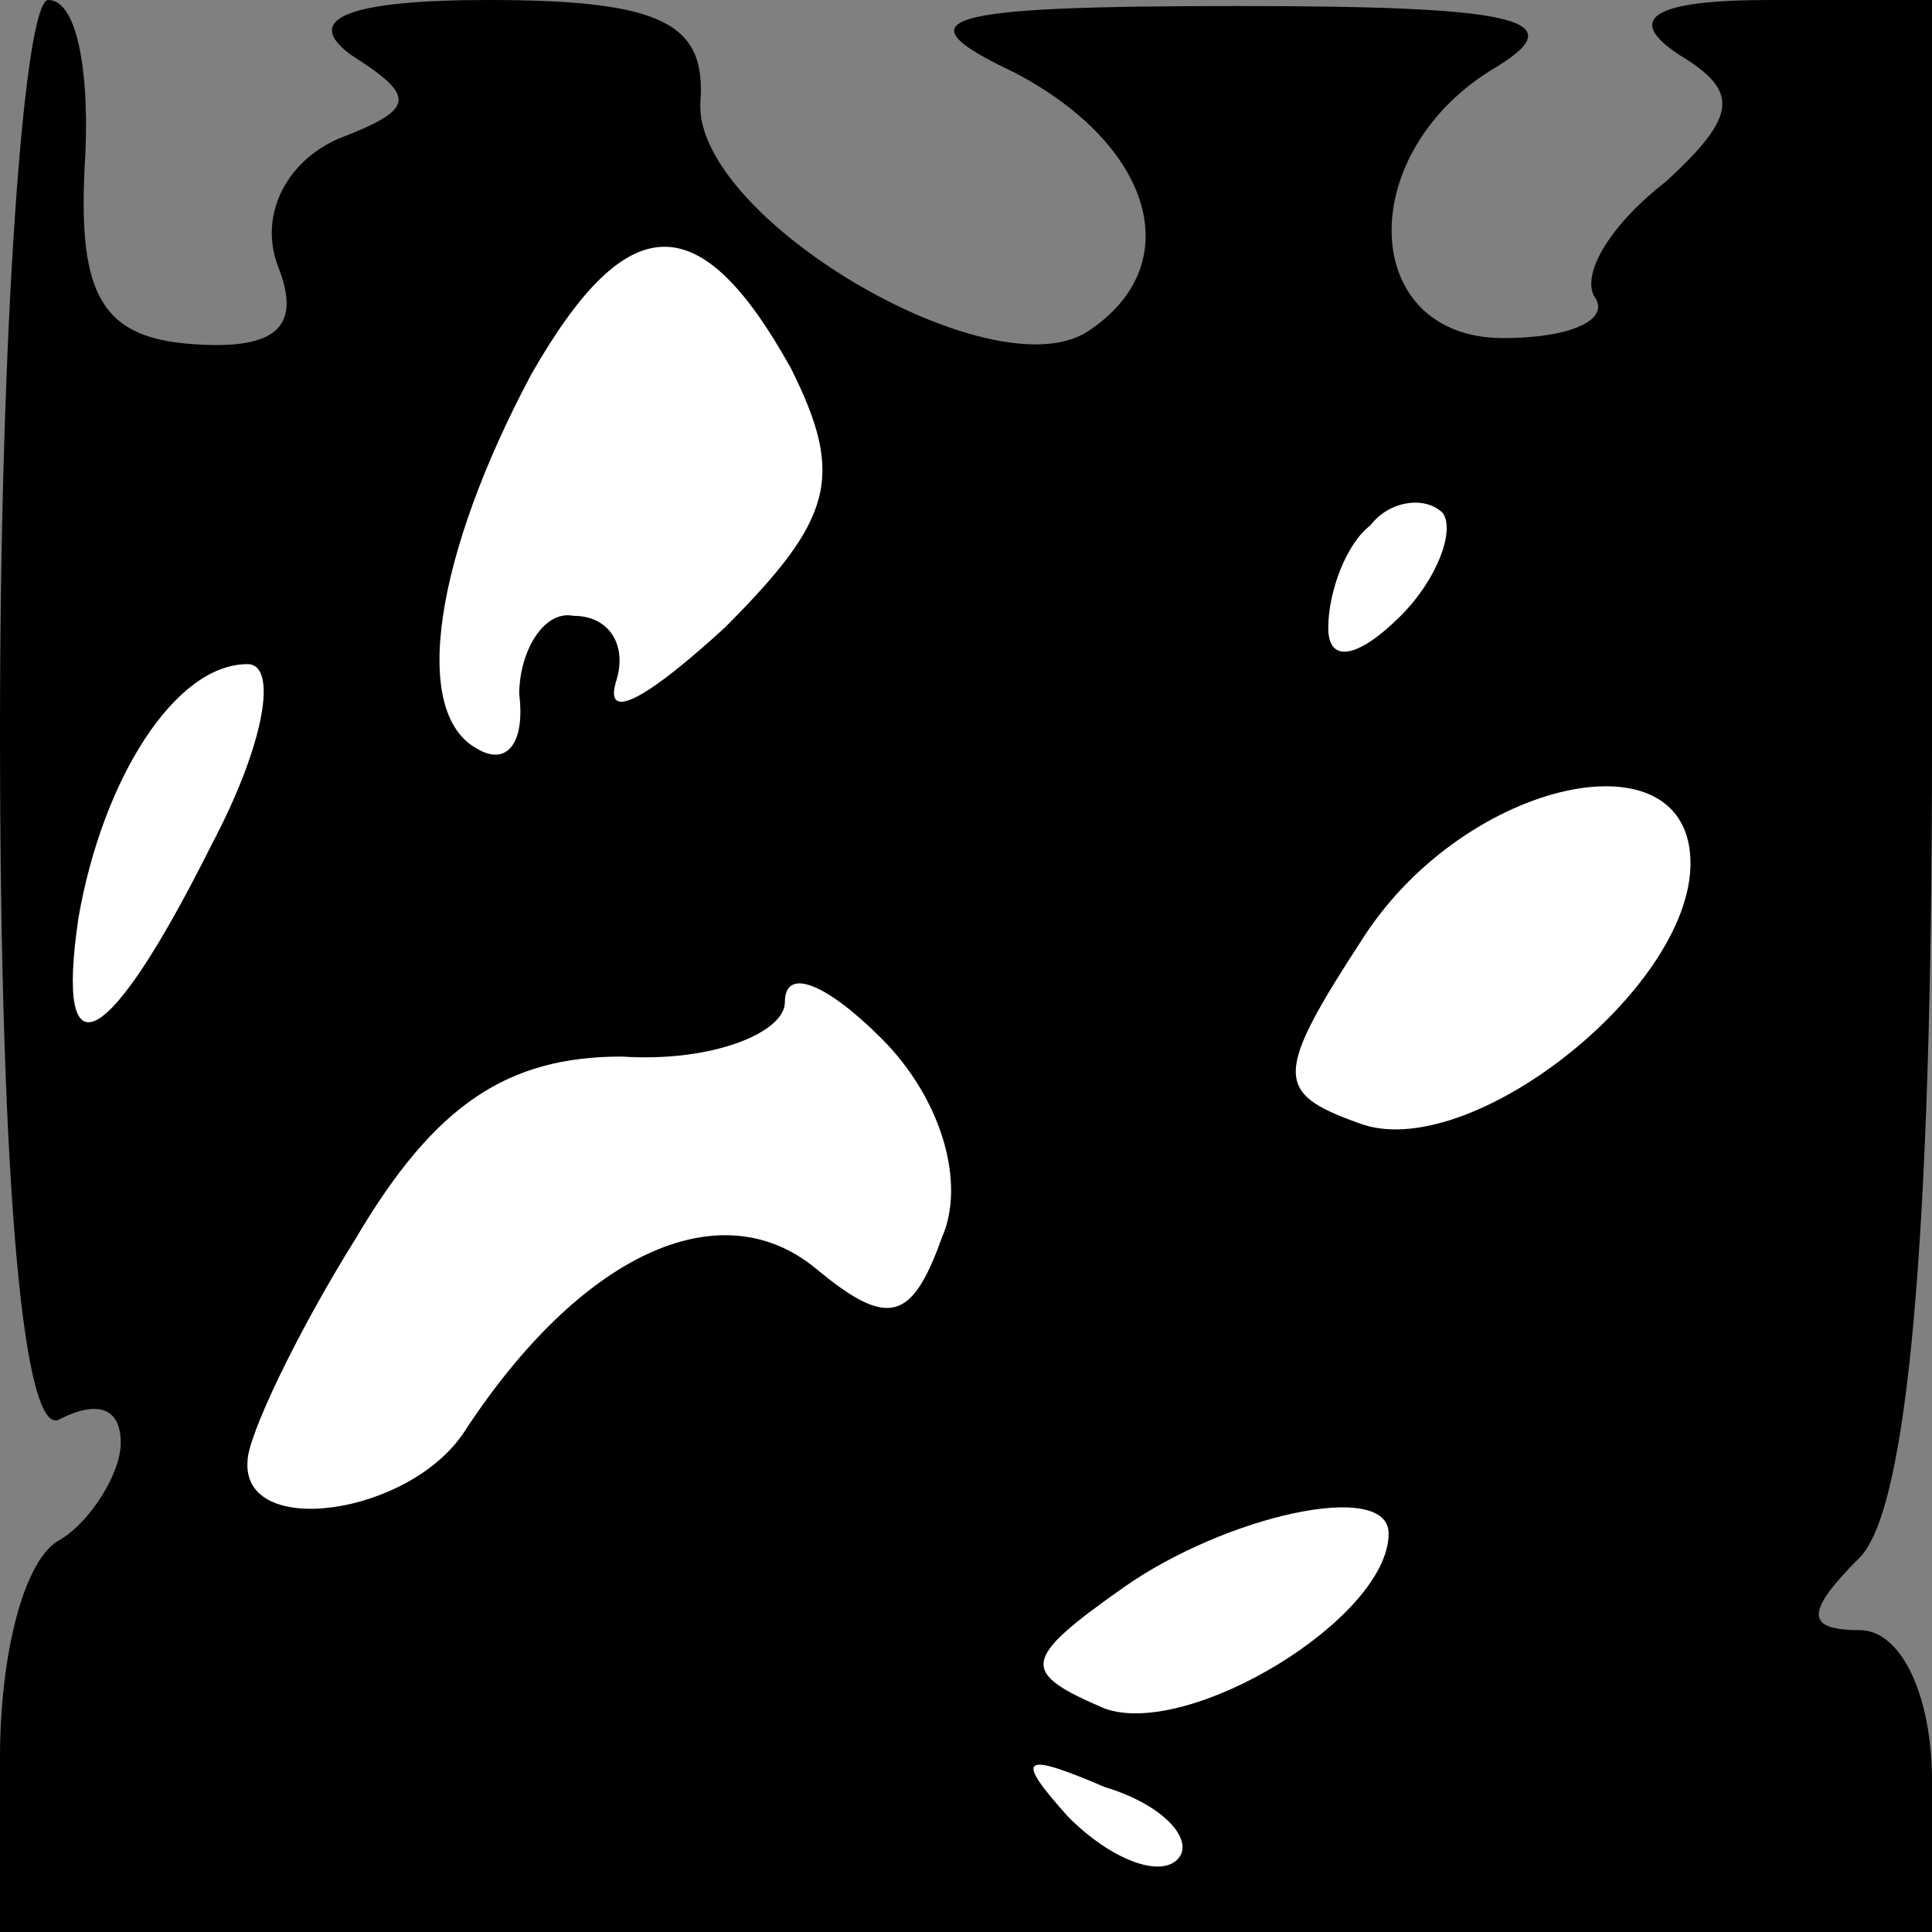<?xml version="1.0" standalone="no"?>
<!DOCTYPE svg PUBLIC "-//W3C//DTD SVG 20010904//EN"
 "http://www.w3.org/TR/2001/REC-SVG-20010904/DTD/svg10.dtd">
<svg version="1.0" xmlns="http://www.w3.org/2000/svg"
 width="32pt" height="32pt" viewBox="0 0 32 32"
 preserveAspectRatio="xMidYMid meet">
<rect x="0" y="0" width="32" height="32" fill="#808080" stroke="none"/>
<g transform="translate(0,32) scale(0.1,-0.1)"
fill="#000000" stroke="none">
<path fill="#000000" stroke="none" d="M0 199 c0 -77 4 -118 10 -114 6 3 10 2
10 -4 0 -5 -5 -13 -10 -16 -6 -3 -10 -19 -10 -36 l0 -29 160 0 160 0 0 25 c0
14 -5 25 -12 25 -9 0 -9 3 0 12 8 8 12 53 12 135 l0 123 -27 0 c-19 0 -24 -3
-15 -9 10 -6 10 -10 -2 -21 -9 -7 -14 -15 -12 -19 3 -4 -4 -7 -15 -7 -24 0
-25 31 -1 45 13 8 2 10 -43 10 -50 0 -56 -2 -37 -11 23 -12 29 -32 12 -43 -16
-10 -65 19 -64 38 1 13 -6 17 -35 17 -23 0 -31 -3 -23 -9 11 -7 11 -9 -2 -14
-9 -4 -13 -13 -10 -21 4 -10 0 -14 -14 -13 -15 1 -19 8 -18 29 1 15 -1 28 -6
28 -4 0 -8 -54 -8 -121z"/>
<path fill="#ffffff" stroke="none" d="M131 259 c9 -18 7 -25 -11 -43 -12 -11
-20 -16 -18 -9 2 6 -1 11 -7 11 -5 1 -9 -6 -9 -13 1 -8 -2 -12 -7 -9 -11 6 -7
32 9 62 16 28 28 28 43 1z"/>
<path fill="#ffffff" stroke="none" d="M232 218 c-7 -7 -12 -8 -12 -2 0 6 3
14 7 17 3 4 9 5 12 2 2 -3 -1 -11 -7 -17z"/>
<path fill="#ffffff" stroke="none" d="M35 180 c-17 -34 -26 -39 -22 -12 4 23
16 42 28 42 5 0 3 -13 -6 -30z"/>
<path fill="#ffffff" stroke="none" d="M280 177 c0 -21 -37 -50 -55 -43 -14 5
-14 8 1 31 17 26 54 34 54 12z"/>
<path fill="#ffffff" stroke="none" d="M156 115 c-5 -14 -9 -15 -21 -5 -16 13
-39 2 -58 -27 -9 -14 -37 -18 -36 -5 0 4 8 21 18 37 13 22 25 30 44 30 15 -1
27 4 27 9 0 6 7 3 16 -6 10 -10 14 -24 10 -33z"/>
<path fill="#ffffff" stroke="none" d="M230 66 c0 -14 -33 -34 -47 -29 -14 6
-14 8 3 20 17 12 44 18 44 9z"/>
<path fill="#ffffff" stroke="none" d="M195 12 c-3 -3 -11 0 -18 7 -9 10 -8
11 6 5 10 -3 15 -9 12 -12z"/>
</g>
</svg>
